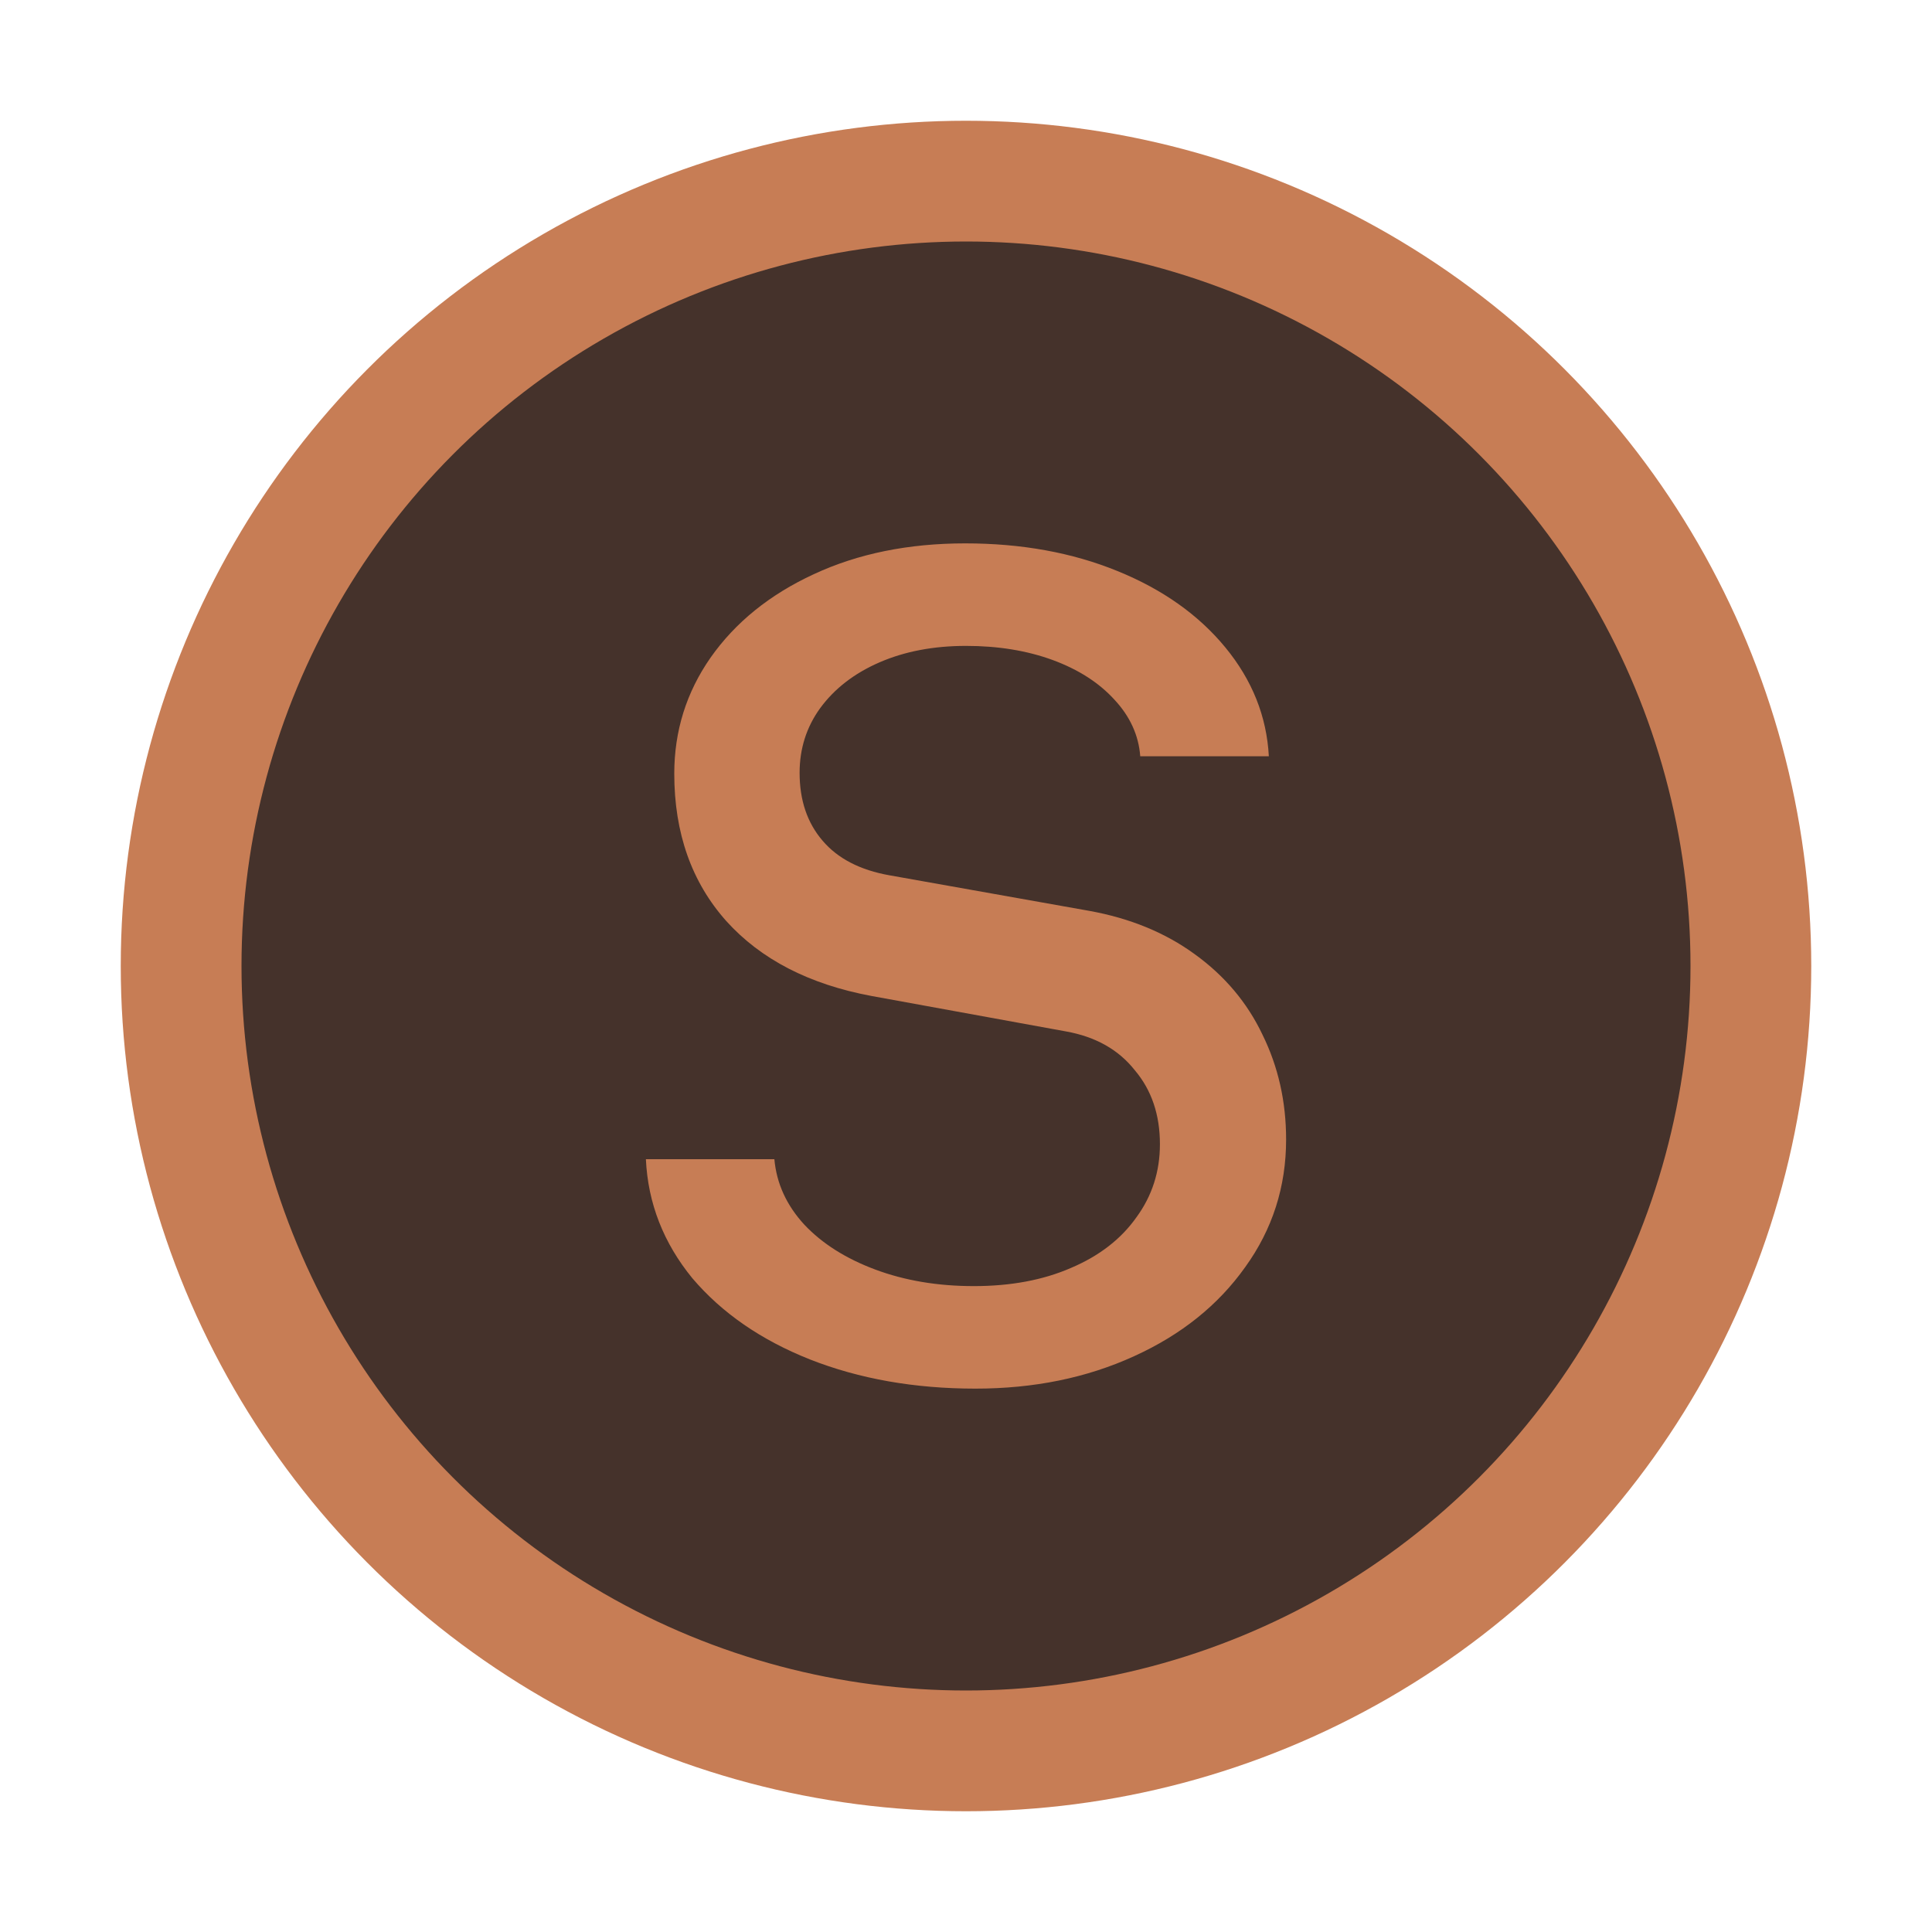 <!-- Copyright 2000-2022 JetBrains s.r.o. and contributors. Use of this source code is governed by the Apache 2.0 license. -->
<svg width="16" height="16" viewBox="0 0 16 16" fill="none" xmlns="http://www.w3.org/2000/svg">
<circle cx="8" cy="8" r="6.5" fill="#45322B" stroke="#C77D55"/>
<path d="M8.078 11.5C7.573 11.5 7.116 11.419 6.707 11.258C6.302 11.097 5.978 10.873 5.734 10.586C5.495 10.294 5.366 9.965 5.349 9.6H6.413C6.431 9.8 6.513 9.981 6.661 10.142C6.809 10.299 7.005 10.423 7.249 10.514C7.493 10.605 7.765 10.651 8.065 10.651C8.37 10.651 8.638 10.601 8.868 10.501C9.104 10.401 9.284 10.261 9.41 10.083C9.541 9.905 9.606 9.702 9.606 9.476C9.606 9.232 9.537 9.027 9.397 8.862C9.262 8.692 9.073 8.586 8.829 8.542L7.216 8.248C6.703 8.152 6.302 7.946 6.015 7.628C5.728 7.306 5.584 6.899 5.584 6.407C5.584 6.054 5.684 5.734 5.884 5.447C6.089 5.155 6.374 4.924 6.74 4.755C7.105 4.585 7.523 4.5 7.993 4.5C8.459 4.5 8.879 4.576 9.254 4.729C9.628 4.881 9.926 5.092 10.148 5.362C10.37 5.632 10.49 5.932 10.508 6.263H9.443C9.43 6.089 9.358 5.932 9.228 5.793C9.101 5.654 8.932 5.545 8.718 5.466C8.505 5.388 8.266 5.349 8 5.349C7.73 5.349 7.491 5.395 7.282 5.486C7.073 5.577 6.91 5.704 6.792 5.865C6.679 6.021 6.622 6.2 6.622 6.4C6.622 6.627 6.685 6.814 6.812 6.962C6.938 7.11 7.123 7.206 7.367 7.249L9.019 7.543C9.358 7.604 9.65 7.724 9.894 7.902C10.142 8.081 10.329 8.303 10.455 8.568C10.586 8.834 10.651 9.123 10.651 9.437C10.651 9.828 10.538 10.181 10.312 10.494C10.089 10.808 9.783 11.054 9.391 11.232C8.999 11.411 8.562 11.5 8.078 11.5Z" fill="#C77D55"/>
</svg>
